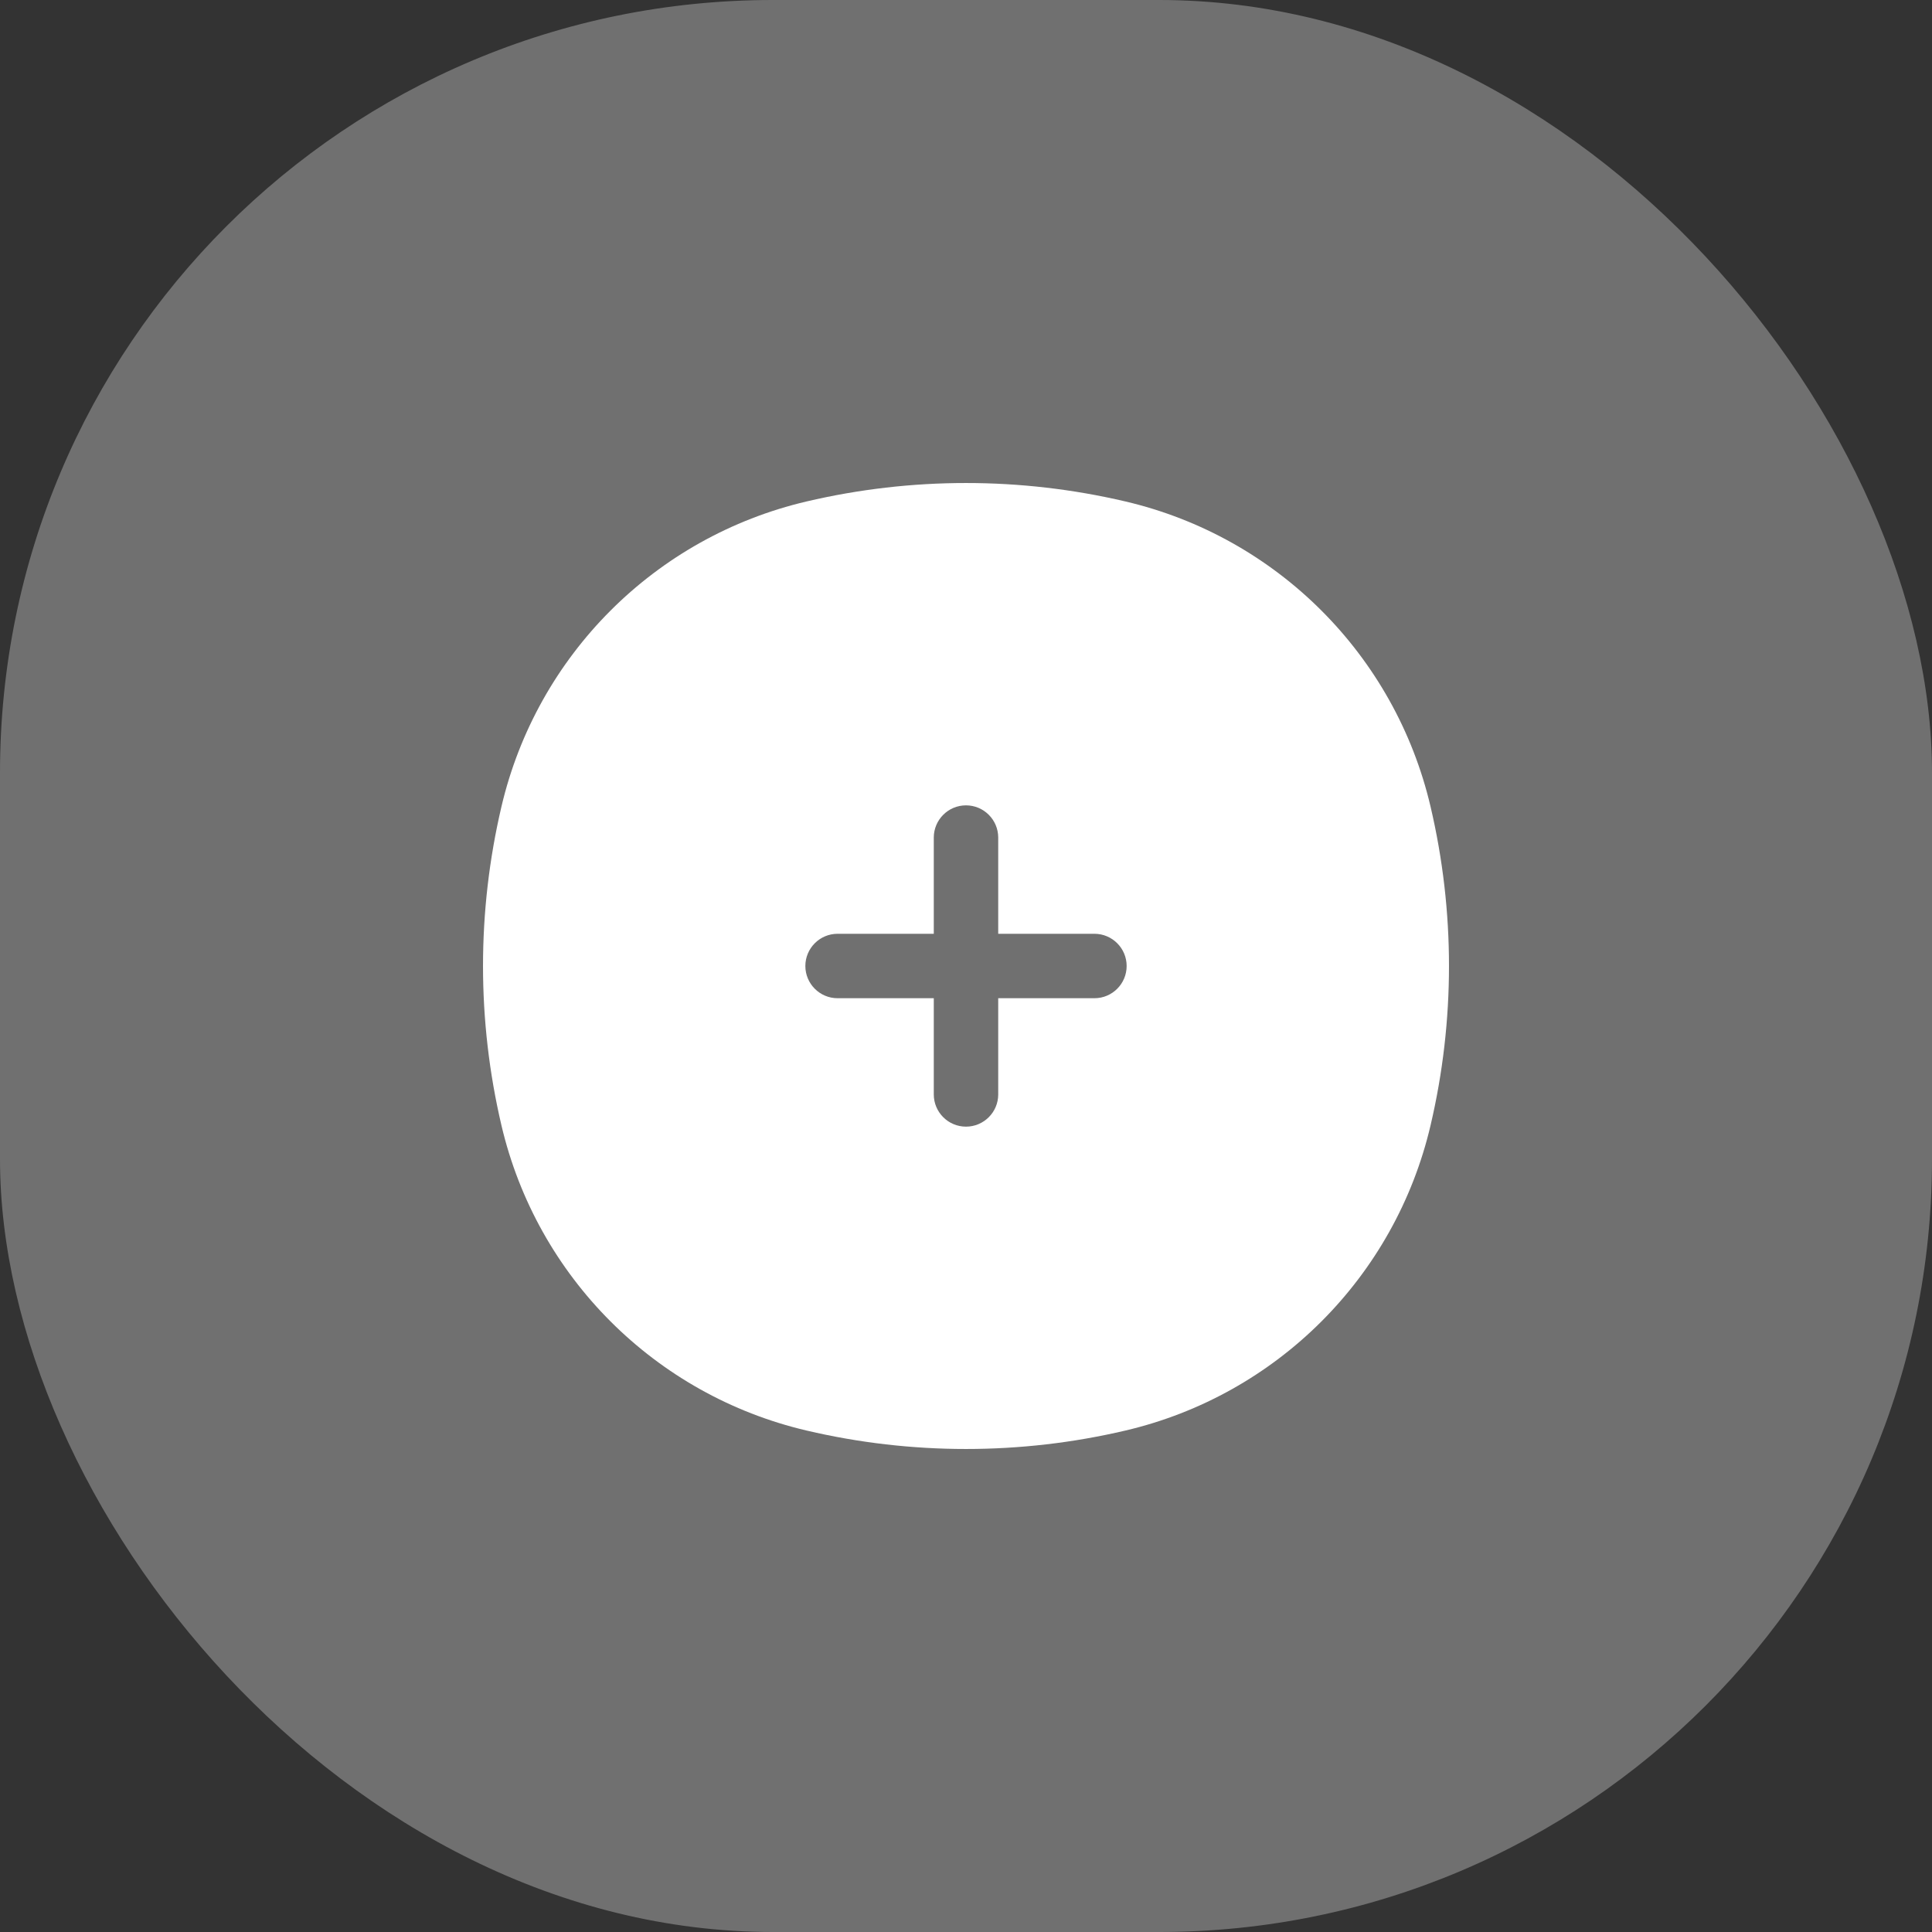 <svg width="40" height="40" viewBox="0 0 40 40" fill="none" xmlns="http://www.w3.org/2000/svg">
    <rect x="0" y="0" width="40" height="40" fill="#333333" stroke="none"/>
    <rect opacity="0.3" width="40" height="40" rx="16" fill="white"/>
    <path fill-rule="evenodd" clip-rule="evenodd" d="M16.7 10.382C18.87 9.873 21.13 9.873 23.3 10.382C26.435 11.117 28.883 13.565 29.618 16.7C30.127 18.87 30.127 21.13 29.618 23.3C28.883 26.435 26.435 28.883 23.3 29.618C21.13 30.127 18.87 30.127 16.7 29.618C13.565 28.883 11.117 26.435 10.382 23.3C9.873 21.13 9.873 18.87 10.382 16.7C11.117 13.565 13.565 11.117 16.7 10.382ZM20.667 17.341C20.667 16.973 20.368 16.674 20 16.674C19.632 16.674 19.333 16.973 19.333 17.341V19.333H17.341C16.973 19.333 16.674 19.632 16.674 20C16.674 20.368 16.973 20.667 17.341 20.667H19.333V22.659C19.333 23.027 19.632 23.326 20 23.326C20.368 23.326 20.667 23.027 20.667 22.659V20.667H22.659C23.027 20.667 23.326 20.368 23.326 20C23.326 19.632 23.027 19.333 22.659 19.333H20.667V17.341Z" fill="white"/>
</svg>
